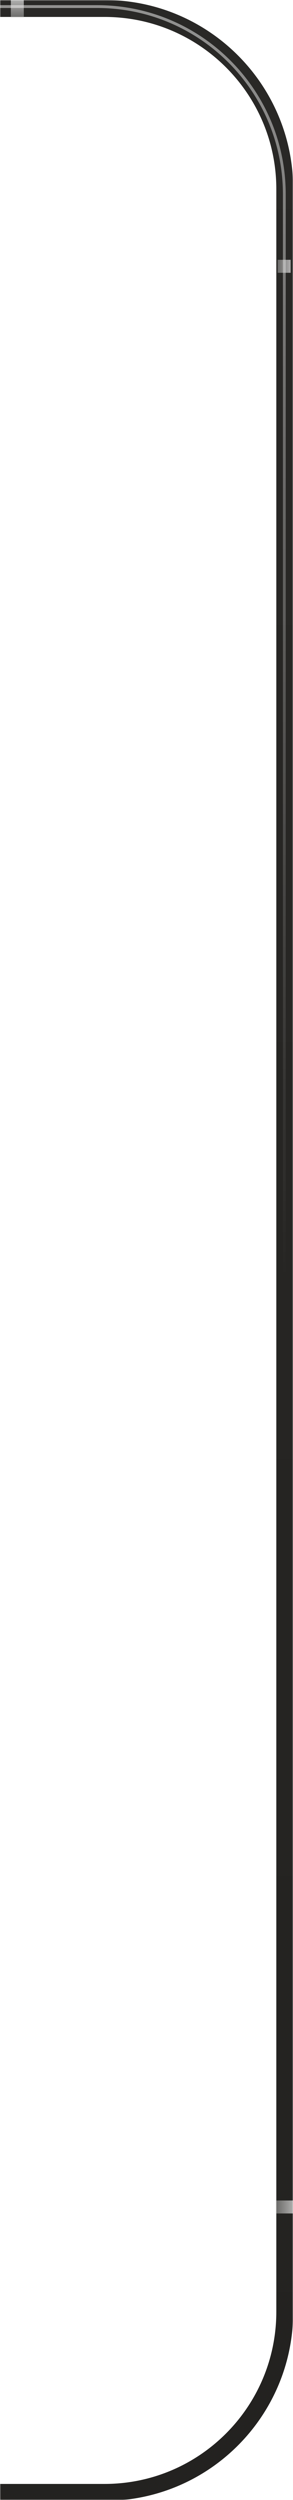 <svg width="176" height="1498" viewBox="0 0 176 1498" fill="none" xmlns="http://www.w3.org/2000/svg">
<g clip-path="url(#clip0_478_35)">
<mask id="mask0_478_35" style="mask-type:luminance" maskUnits="userSpaceOnUse" x="0" y="0" width="176" height="1498">
<path d="M176 0H0V1498H176V0Z" fill="white"/>
</mask>
<g mask="url(#mask0_478_35)">
<path d="M62.79 5.075H-435.659C-495.451 5.075 -543.922 53.546 -543.922 113.338V1385.15C-543.922 1444.94 -495.451 1493.42 -435.659 1493.42H62.79C122.582 1493.42 171.053 1444.94 171.053 1385.15V113.338C171.053 53.546 122.582 5.075 62.79 5.075Z" stroke="url(#paint0_linear_478_35)" stroke-width="10.15"/>
<g filter="url(#filter0_f_478_35)">
<path d="M58.291 3.939H-435.66C-497.788 3.939 -548.152 54.304 -548.152 116.431V1372.77C-548.152 1434.9 -497.788 1485.26 -435.66 1485.26H58.291C120.418 1485.26 170.783 1434.9 170.783 1372.77V116.431C170.783 54.304 120.418 3.939 58.291 3.939Z" stroke="url(#paint1_linear_478_35)" stroke-opacity="0.49" stroke-width="1.692"/>
</g>
<path d="M14.296 0H6.516V10.897H14.296V0Z" fill="url(#paint2_linear_478_35)" fill-opacity="0.65"/>
<path d="M174.57 155.667V163.45H166.79V155.667H174.57Z" fill="url(#paint3_linear_478_35)" fill-opacity="0.65"/>
<path d="M176.125 1318.5V1326.28H165.233V1318.5H176.125Z" fill="url(#paint4_linear_478_35)" fill-opacity="0.65"/>
</g>
</g>
<defs>
<filter id="filter0_f_478_35" x="-552.383" y="-0.289" width="727.395" height="1489.78" filterUnits="userSpaceOnUse" color-interpolation-filters="sRGB">
<feFlood flood-opacity="0" result="BackgroundImageFix"/>
<feBlend mode="normal" in="SourceGraphic" in2="BackgroundImageFix" result="shape"/>
<feGaussianBlur stdDeviation="1.692" result="effect1_foregroundBlur_478_35"/>
</filter>
<linearGradient id="paint0_linear_478_35" x1="-186.435" y1="0" x2="-186.434" y2="1498.49" gradientUnits="userSpaceOnUse">
<stop stop-color="#292826"/>
<stop offset="1" stop-color="#232220"/>
</linearGradient>
<linearGradient id="paint1_linear_478_35" x1="-188.685" y1="3.094" x2="-188.685" y2="1486.1" gradientUnits="userSpaceOnUse">
<stop stop-color="white"/>
<stop offset="0.514" stop-color="white" stop-opacity="0"/>
</linearGradient>
<linearGradient id="paint2_linear_478_35" x1="10.406" y1="0" x2="10.406" y2="10.897" gradientUnits="userSpaceOnUse">
<stop stop-color="#F9F9F9"/>
<stop offset="1" stop-color="#E4E4E3" stop-opacity="0.54"/>
</linearGradient>
<linearGradient id="paint3_linear_478_35" x1="174.57" y1="159.559" x2="166.79" y2="159.559" gradientUnits="userSpaceOnUse">
<stop stop-color="#F9F9F9"/>
<stop offset="1" stop-color="#E4E4E3" stop-opacity="0.54"/>
</linearGradient>
<linearGradient id="paint4_linear_478_35" x1="176.125" y1="1322.39" x2="165.233" y2="1322.39" gradientUnits="userSpaceOnUse">
<stop stop-color="#F9F9F9"/>
<stop offset="1" stop-color="#E4E4E3" stop-opacity="0.54"/>
</linearGradient>
<clipPath id="clip0_478_35">
<rect width="176" height="1498" fill="white"/>
</clipPath>
</defs>
</svg>
